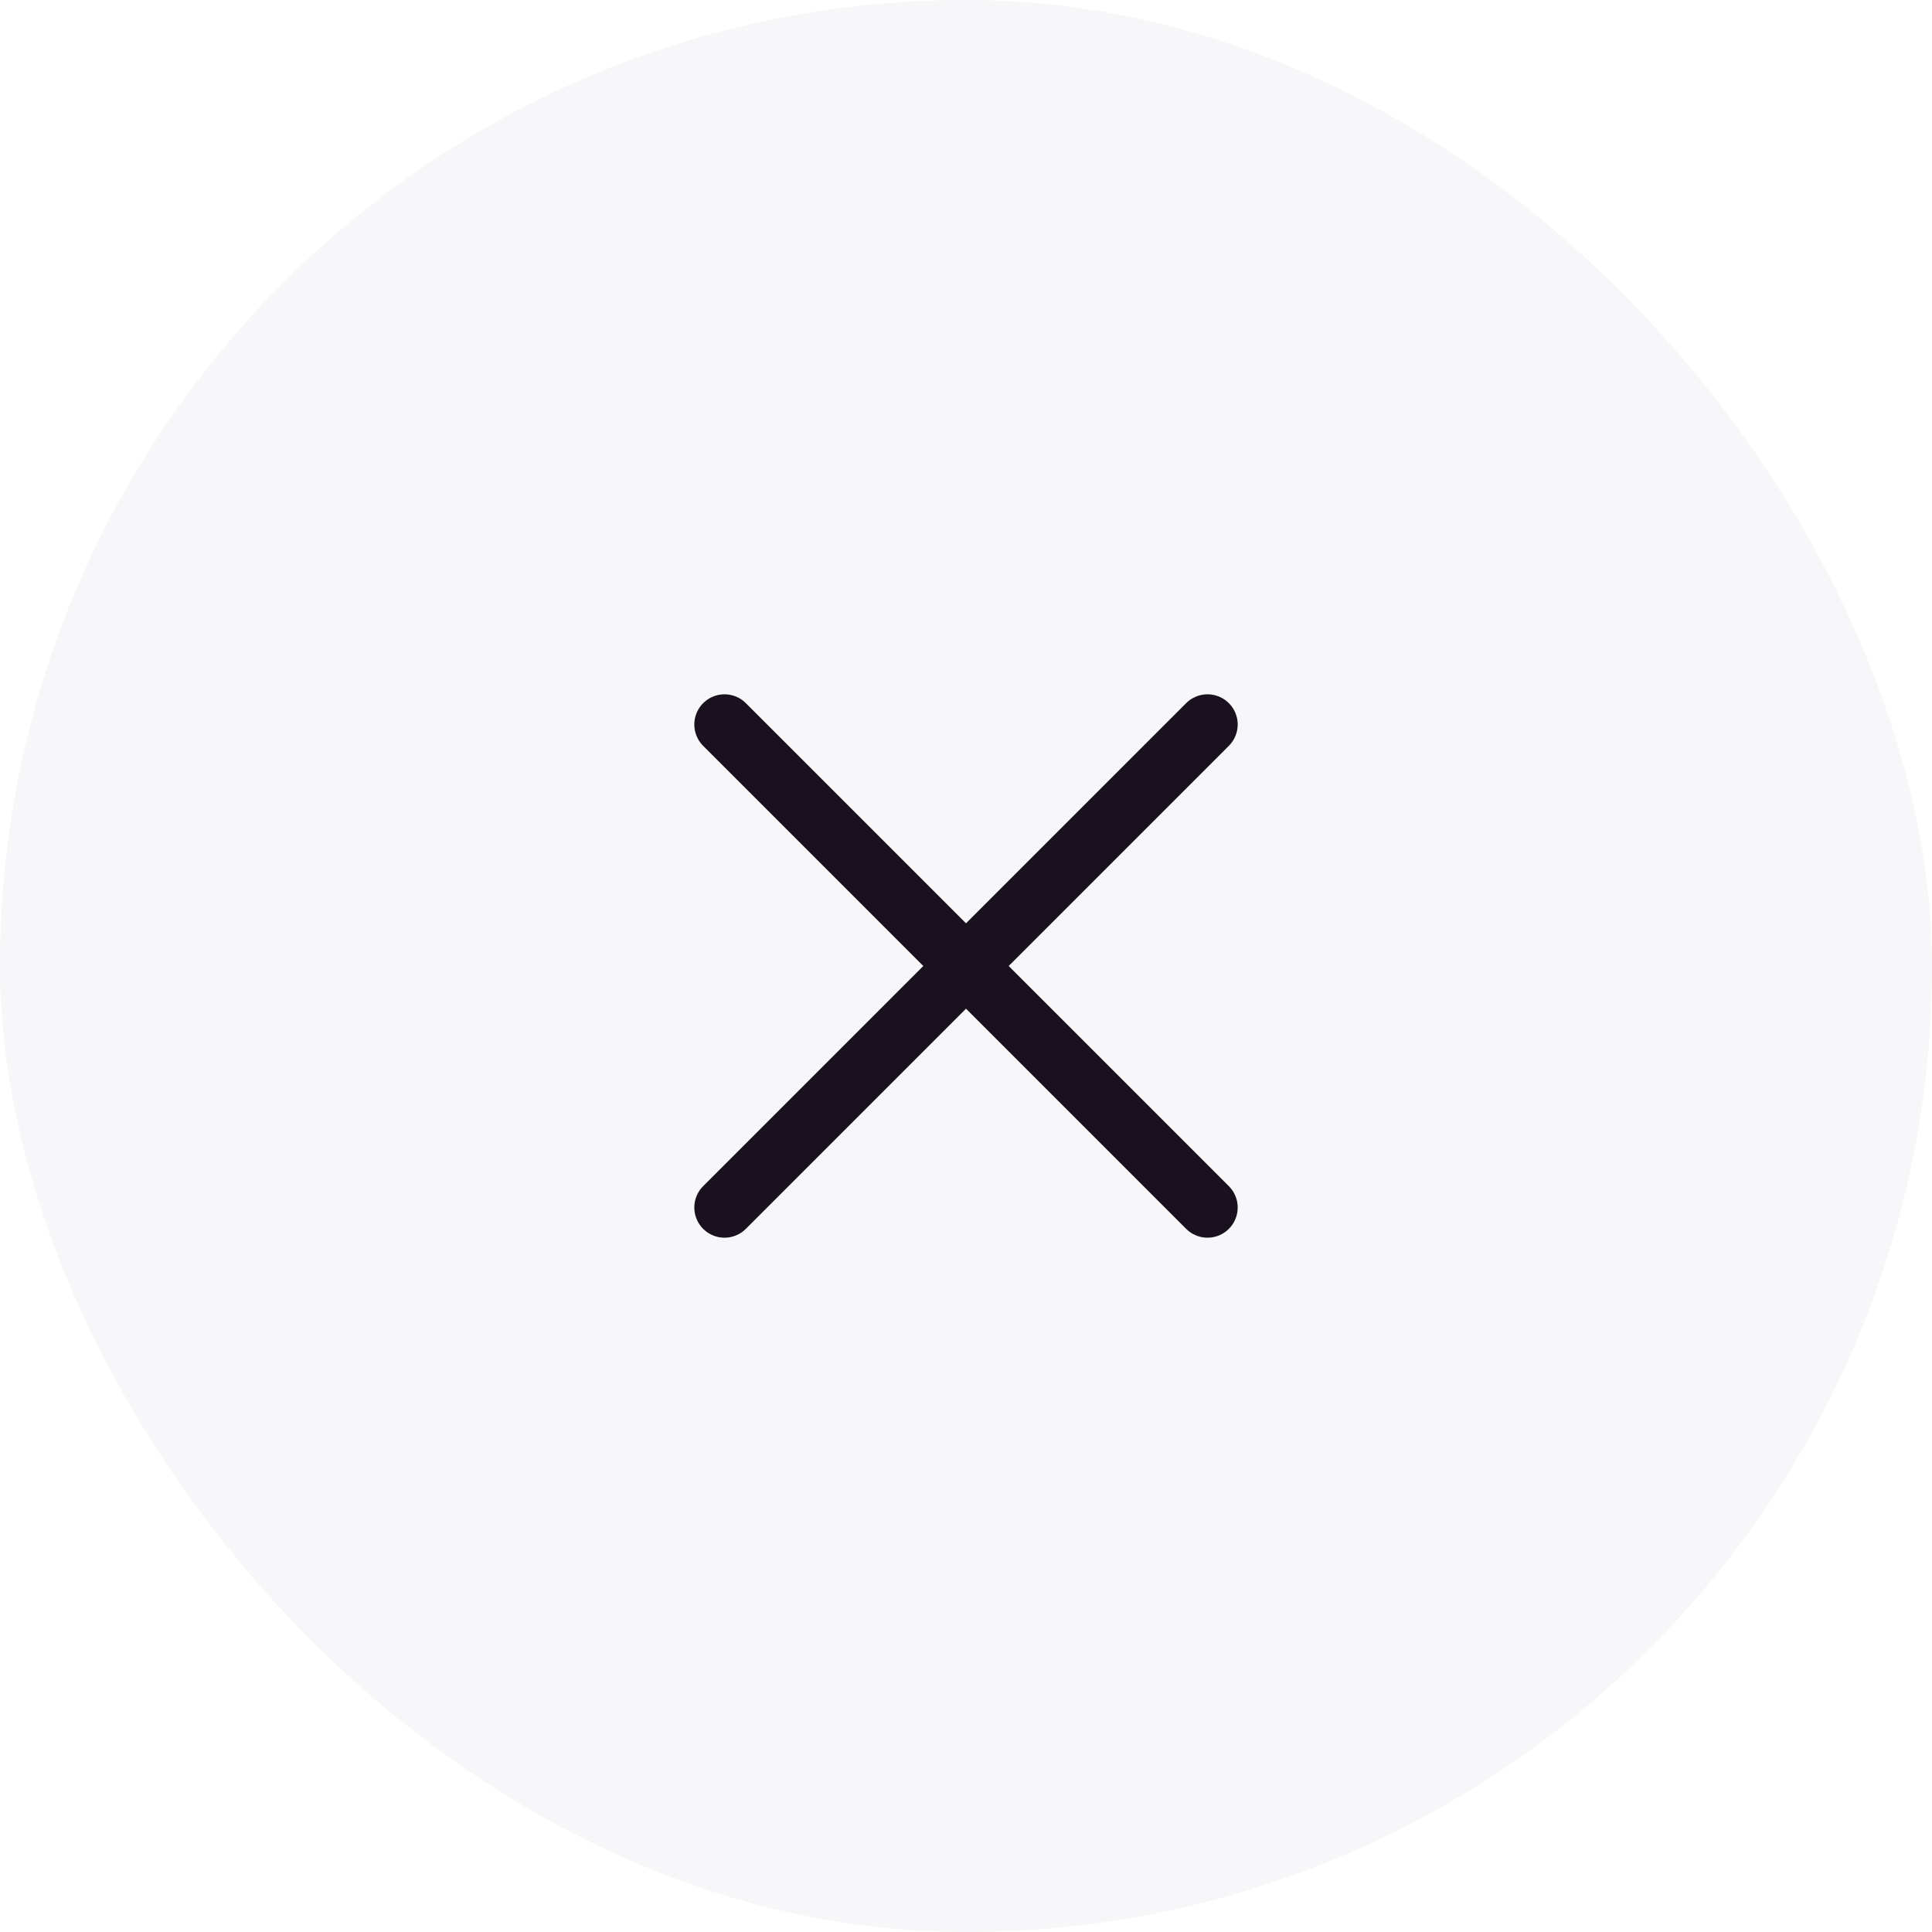 <svg width="32" height="32" viewBox="0 0 32 32" fill="none" xmlns="http://www.w3.org/2000/svg">
<rect width="32" height="32" rx="16" fill="#5B3C6A" fill-opacity="0.05"/>
<path d="M20 12L16 16M16 16L12 20M16 16L20 20M16 16L12 12" stroke="#19111D" stroke-linecap="round" stroke-linejoin="round"/>
</svg>
